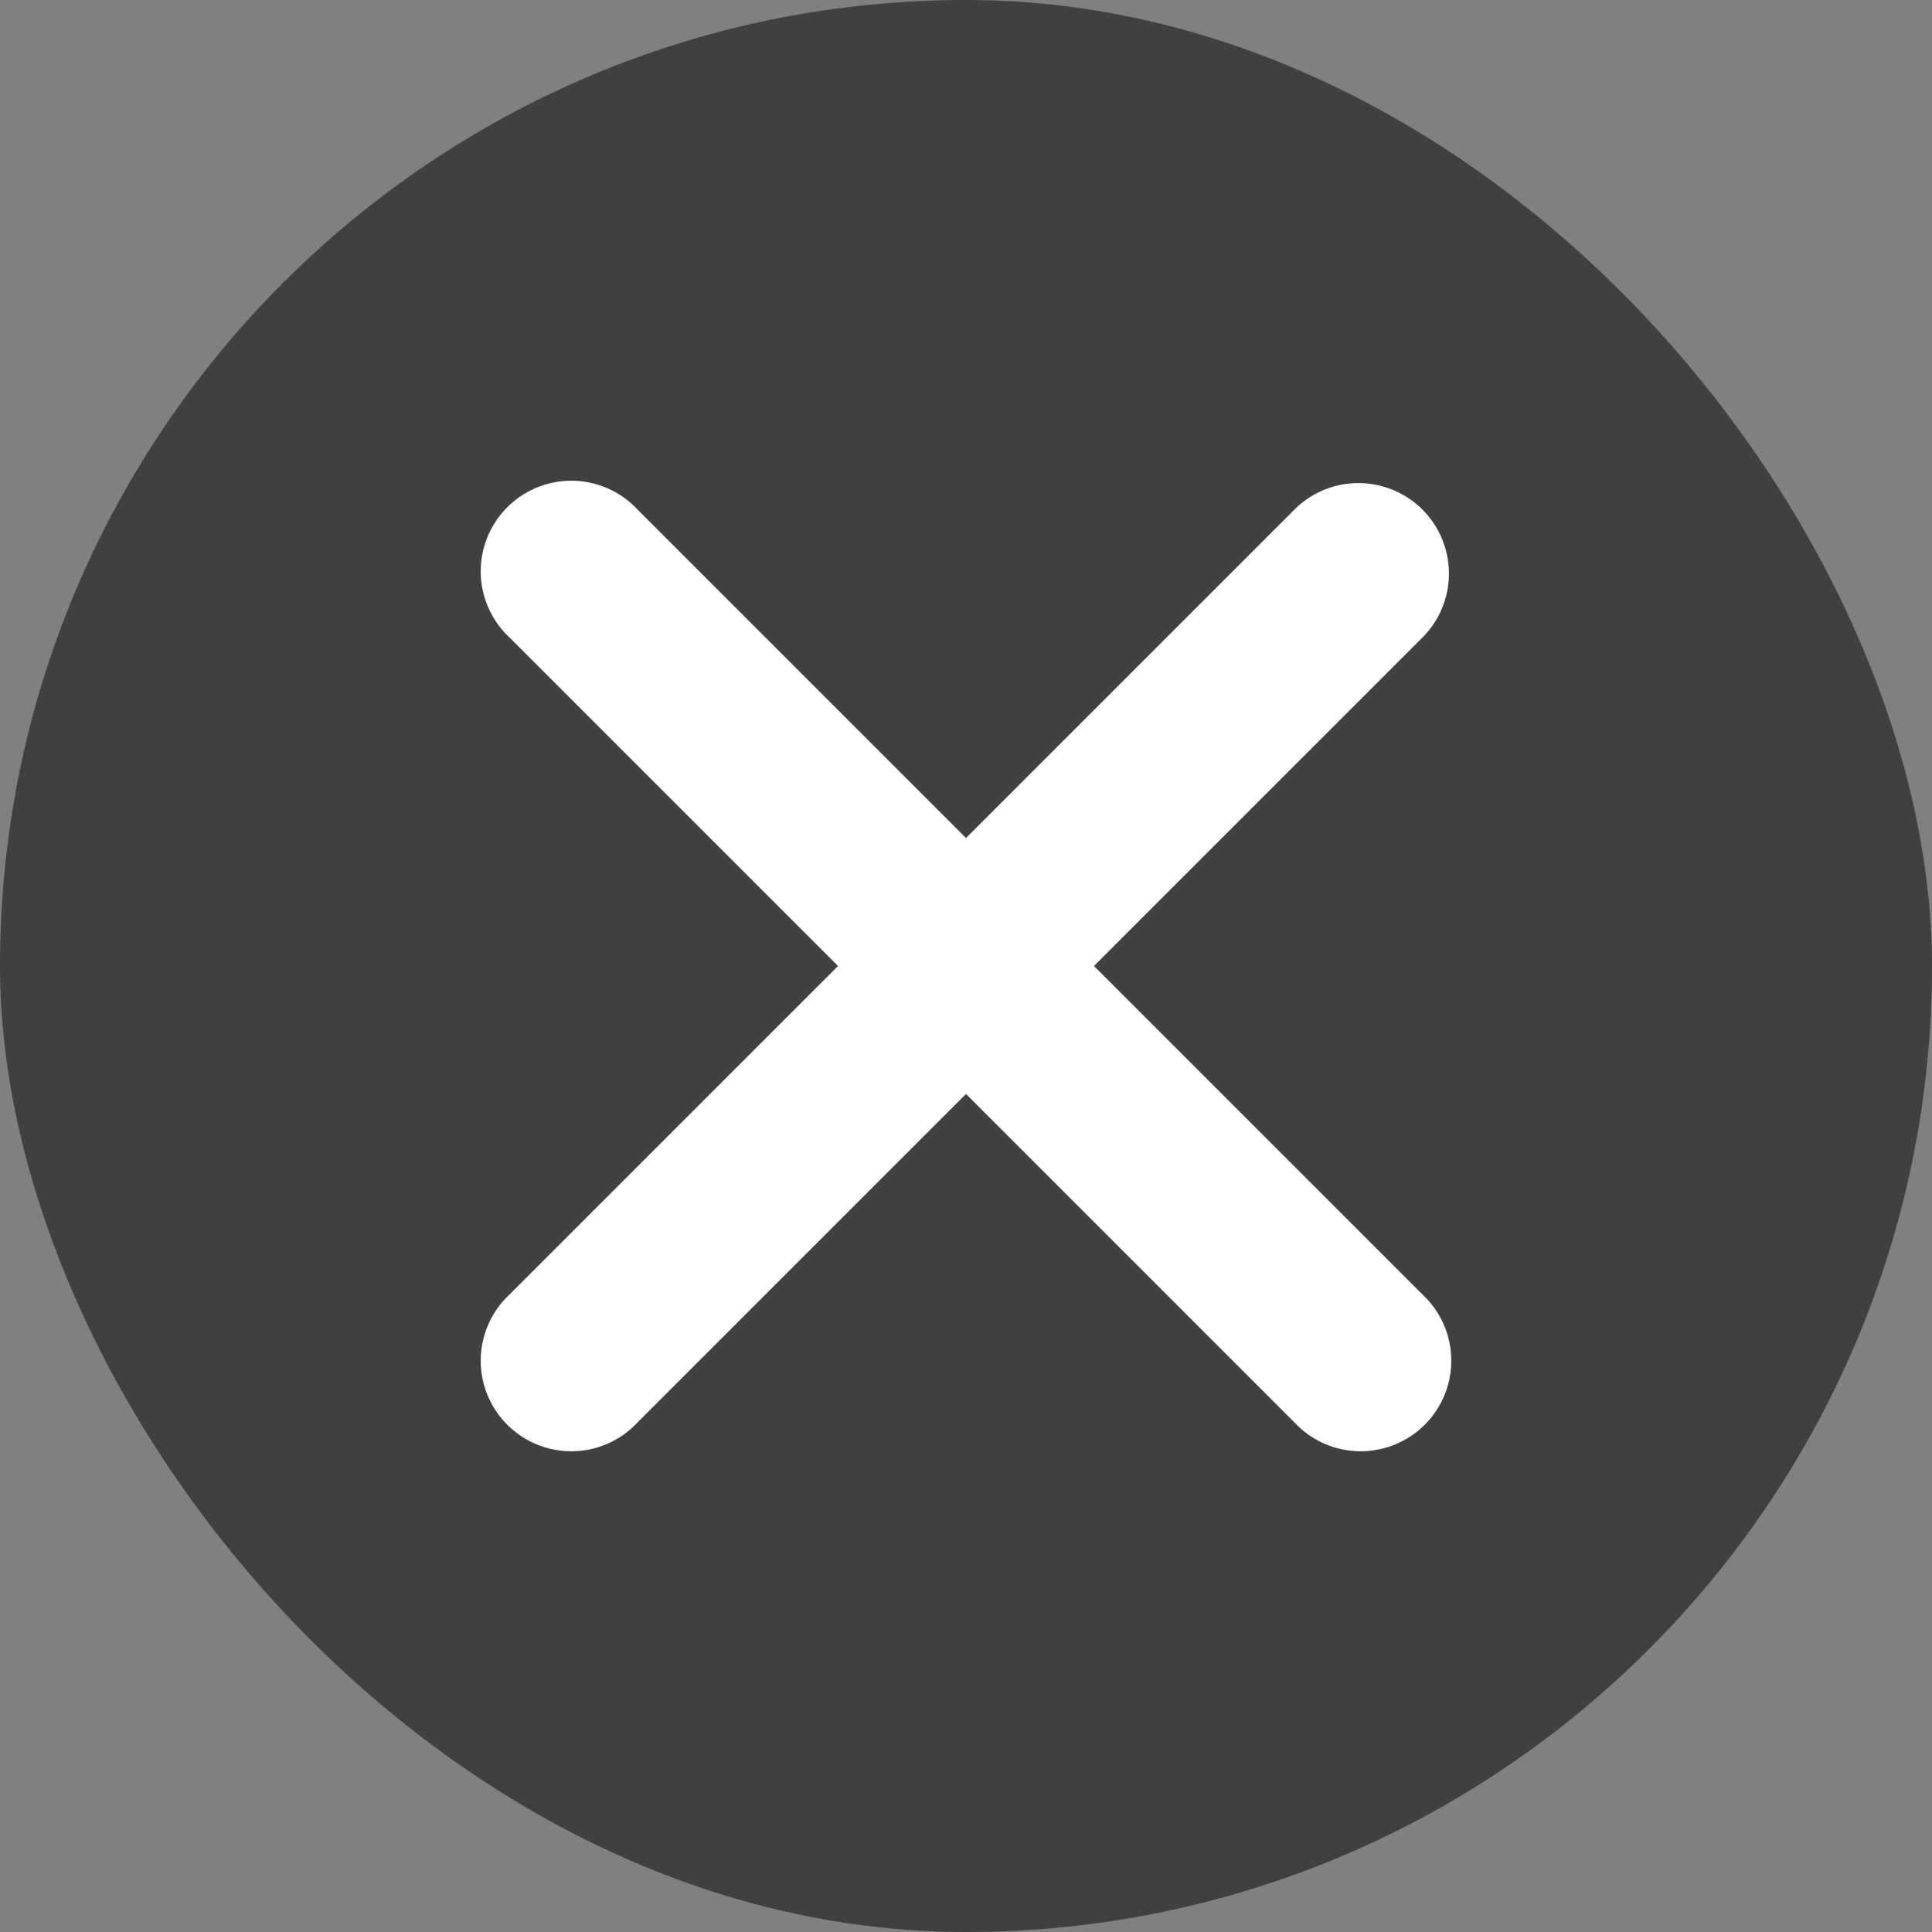 <svg width="16" height="16" viewBox="0 0 16 16" fill="none" xmlns="http://www.w3.org/2000/svg">
    <rect x="0" y="0" width="16" height="16" fill="#808080" stroke="none"/>
    <rect width="16" height="16" rx="8" fill="#000" fill-opacity=".5"/>
    <path fill-rule="evenodd" clip-rule="evenodd" d="M11.78 4.22a.75.75 0 0 1 0 1.06L9.06 8l2.72 2.72a.75.75 0 1 1-1.06 1.06L8 9.06l-2.72 2.72a.75.75 0 1 1-1.06-1.06L6.94 8 4.22 5.28a.75.75 0 1 1 1.06-1.06L8 6.94l2.72-2.72a.75.75 0 0 1 1.06 0z" fill="#fff"/>
</svg>
